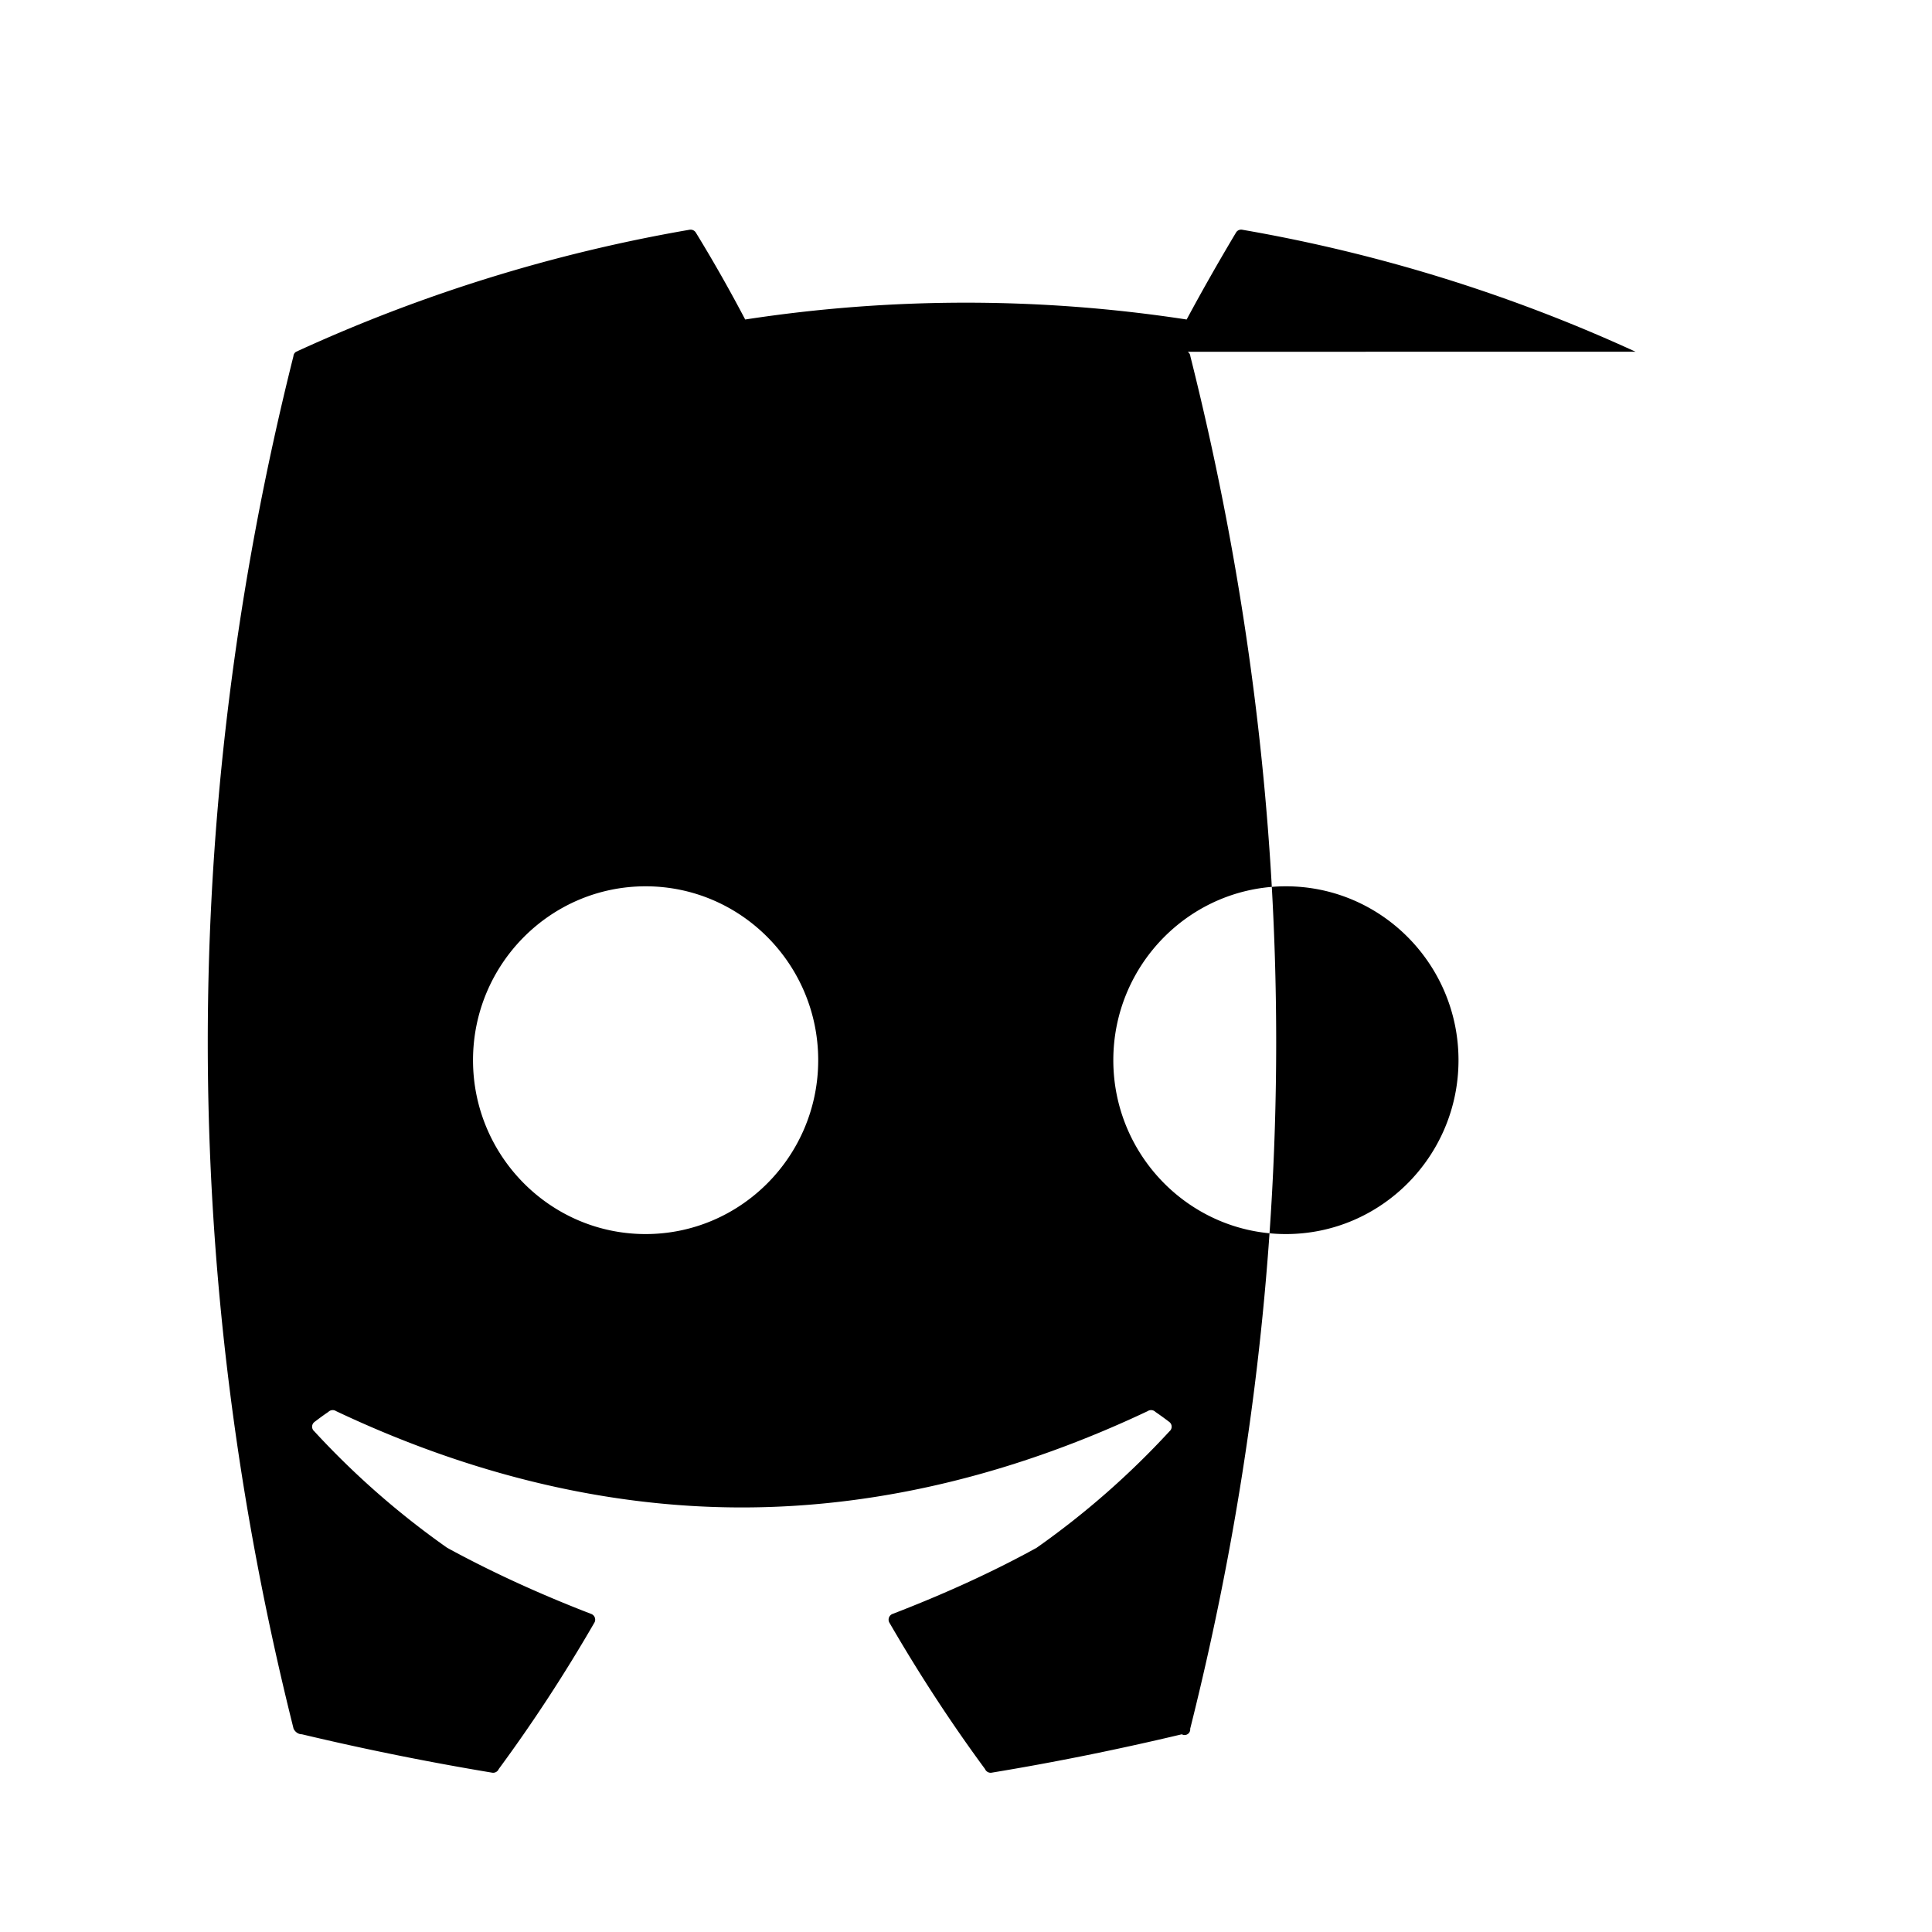 <svg fill="currentColor" viewBox="0 0 24 24" xmlns="http://www.w3.org/2000/svg">
  <path d="M20.317 4.369a19.791 19.791 0 0 0-4.885-1.515.074.074 0 0 0-.079.037c-.21.352-.416.713-.612 1.078a18.093 18.093 0 0 0-5.484 0 18.67 18.67 0 0 0-.612-1.078.077.077 0 0 0-.079-.037A19.715 19.715 0 0 0 3.678 4.37a.07.07 0 0 0-.033.055c-1.42 5.664-1.418 11.386.002 17.05.021.042.06.069.104.069.782.186 1.57.345 2.358.476a.076.076 0 0 0 .087-.045c.422-.573.818-1.178 1.19-1.822a.076.076 0 0 0-.044-.105c-.63-.243-1.225-.514-1.786-.82a10.27 10.27 0 0 1-1.652-1.448.074.074 0 0 1 .004-.117c.058-.044.113-.085.17-.123a.077.077 0 0 1 .098-.01c1.55.733 3.253 1.196 5.04 1.196s3.49-.463 5.04-1.196a.077.077 0 0 1 .098.01c.056.038.112.079.17.123a.074.074 0 0 1 .004.117 10.296 10.296 0 0 1-1.652 1.448c-.56.308-1.156.577-1.786.82a.076.076 0 0 0-.044.105c.373.644.768 1.249 1.19 1.822a.076.076 0 0 0 .087.045c.789-.13 1.576-.29 2.358-.476a.07.07 0 0 0 .104-.069c1.423-5.664 1.425-11.387.002-17.05a.073.073 0 0 0-.033-.055ZM8.02 15.33c-1.183 0-2.144-.97-2.144-2.16s.96-2.16 2.144-2.16c1.184 0 2.144.97 2.144 2.16s-.96 2.16-2.144 2.16Zm7.954 0c-1.183 0-2.144-.97-2.144-2.16s.96-2.16 2.144-2.16c1.184 0 2.144.97 2.144 2.16s-.96 2.16-2.144 2.16Z"/>
</svg> 